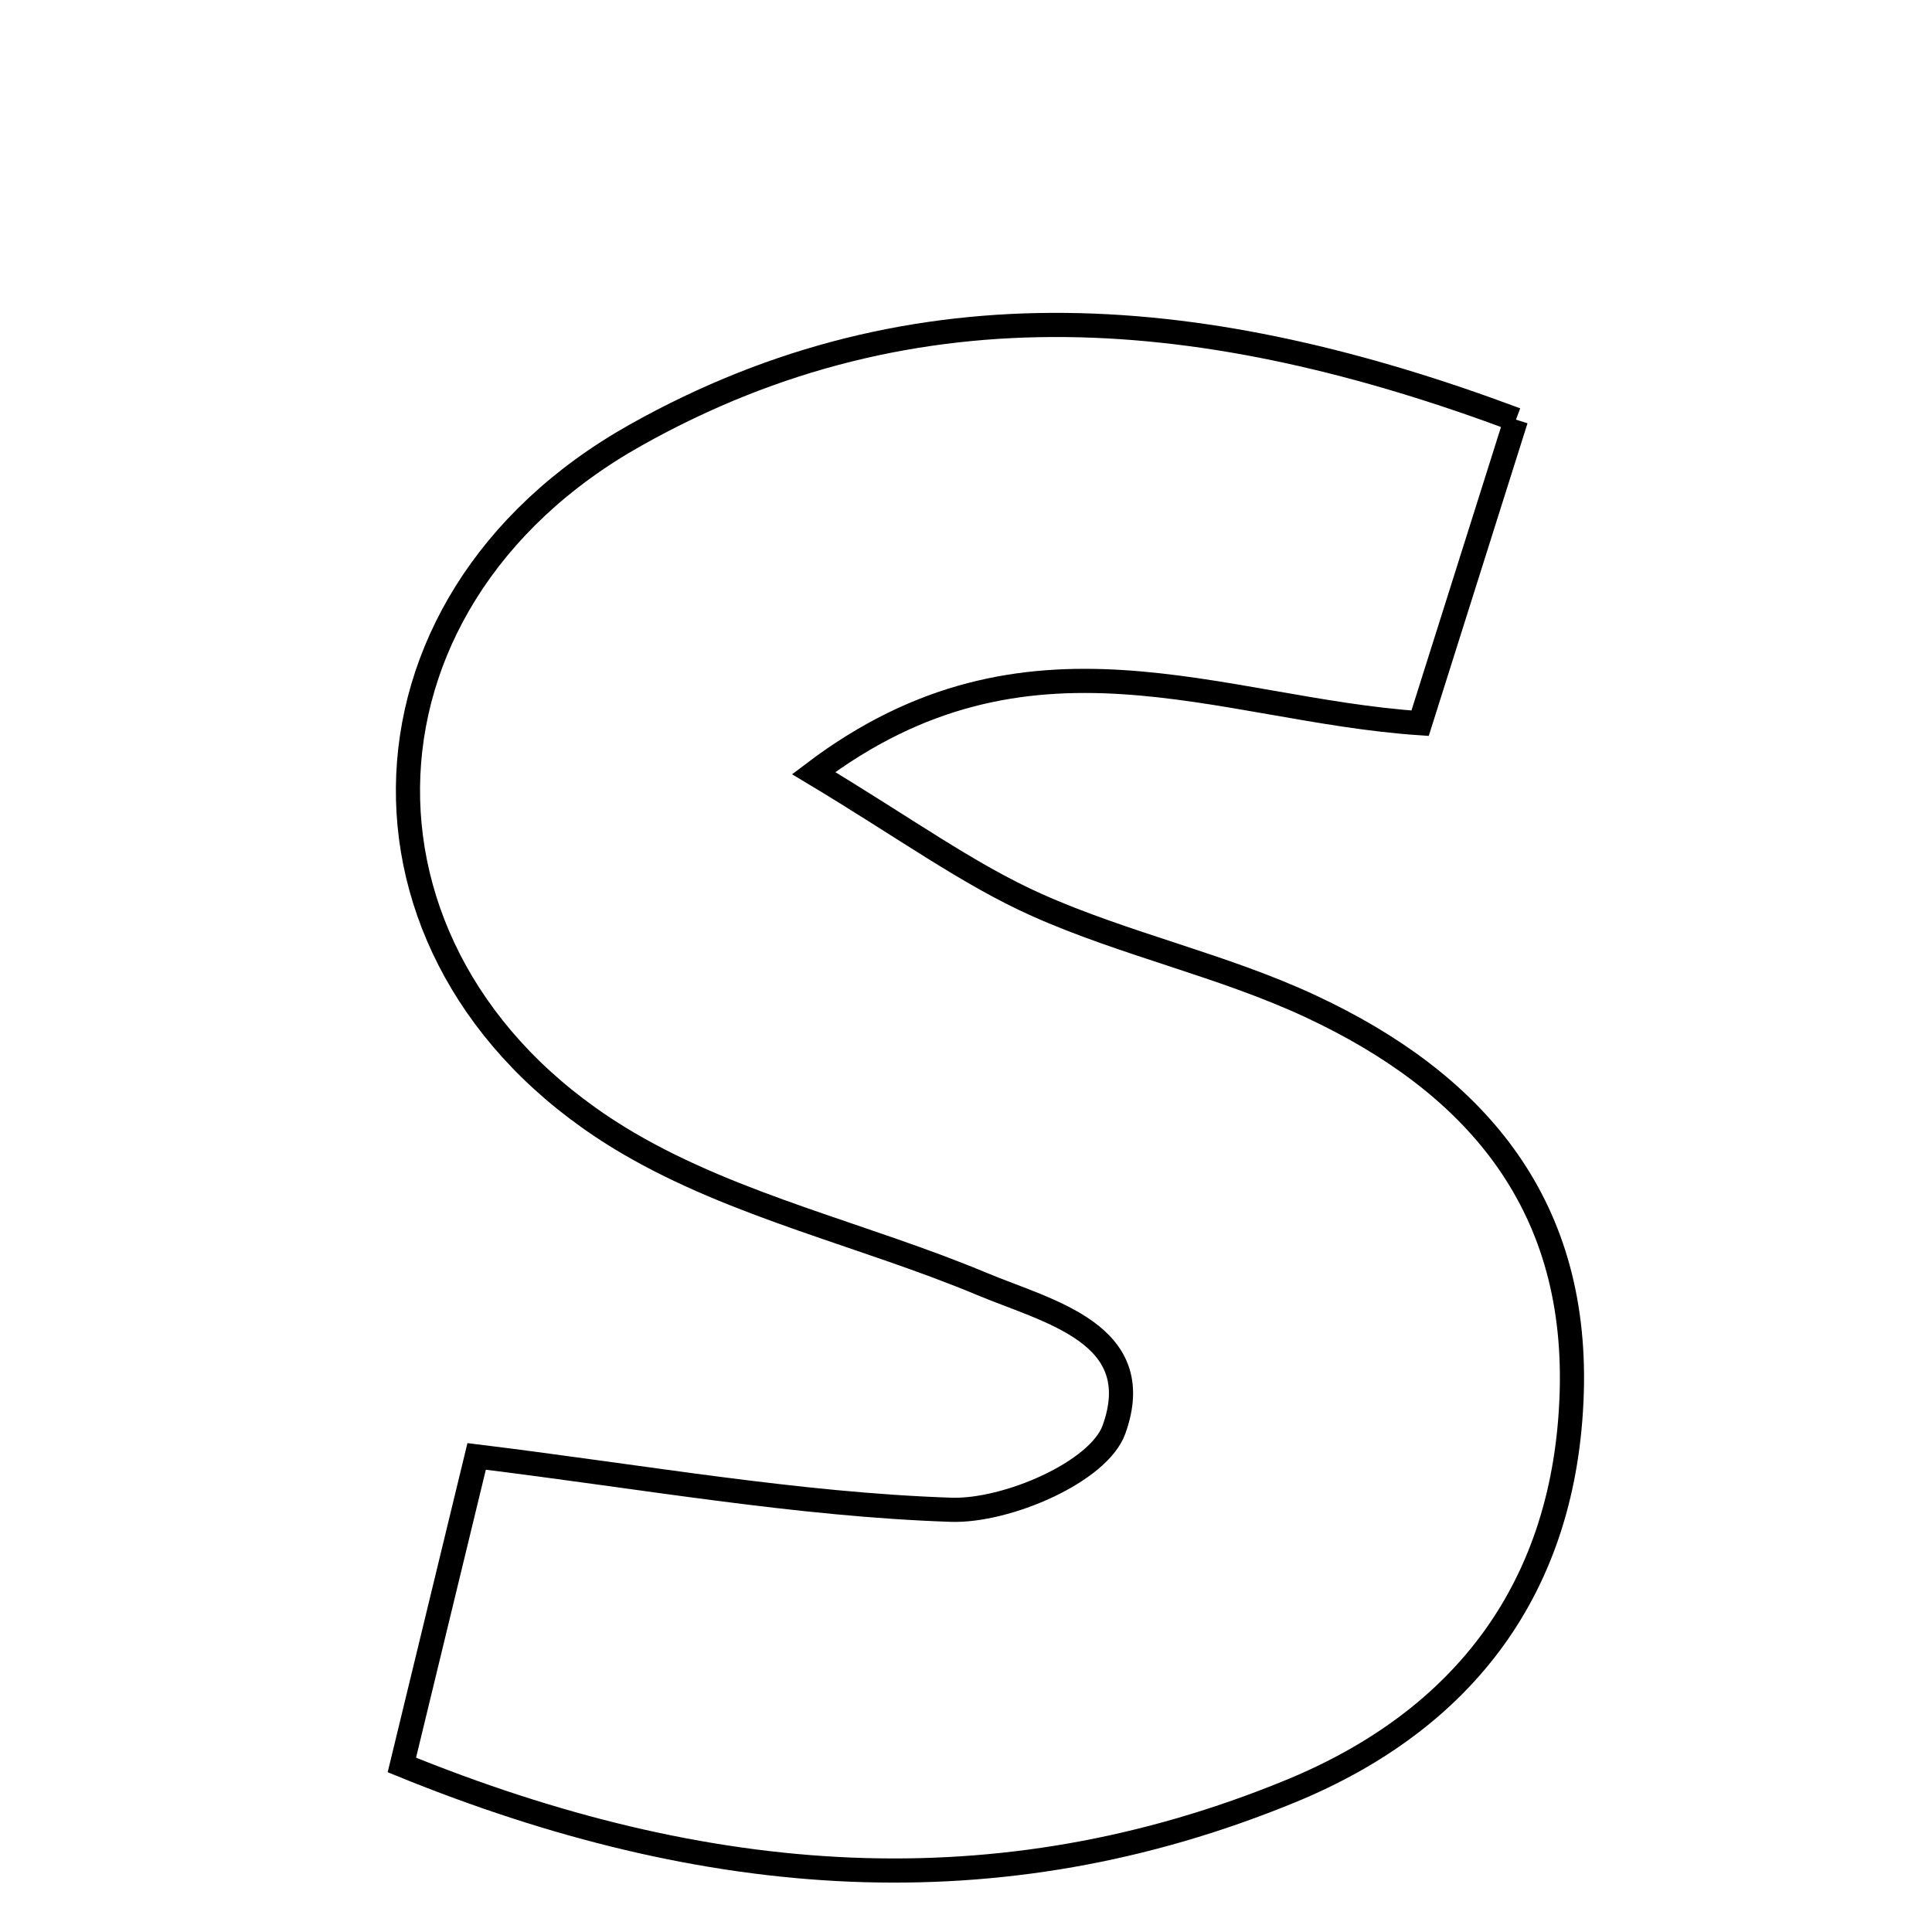 <svg xmlns="http://www.w3.org/2000/svg" viewBox="0.0 0.0 24.0 24.0" height="200px" width="200px"><path fill="none" stroke="black" stroke-width=".3" stroke-opacity="1.0"  filling="0" d="M18.832 5.213 C18.384 6.63 18.006 7.827 17.641 8.984 C15.141 8.815 12.775 7.584 10.107 9.604 C11.247 10.288 12.023 10.859 12.882 11.243 C13.985 11.735 15.193 11.992 16.286 12.503 C18.287 13.438 19.593 14.908 19.525 17.288 C19.455 19.719 18.182 21.367 16.033 22.25 C12.399 23.744 8.773 23.465 4.992 21.925 C5.323 20.558 5.622 19.323 5.921 18.092 C7.991 18.346 9.898 18.69 11.814 18.755 C12.506 18.778 13.648 18.285 13.838 17.759 C14.267 16.567 13.025 16.295 12.201 15.951 C10.745 15.342 9.15 14.99 7.806 14.202 C4.123 12.042 4.158 7.504 7.894 5.406 C11.39 3.441 15.01 3.785 18.832 5.213"></path></svg>